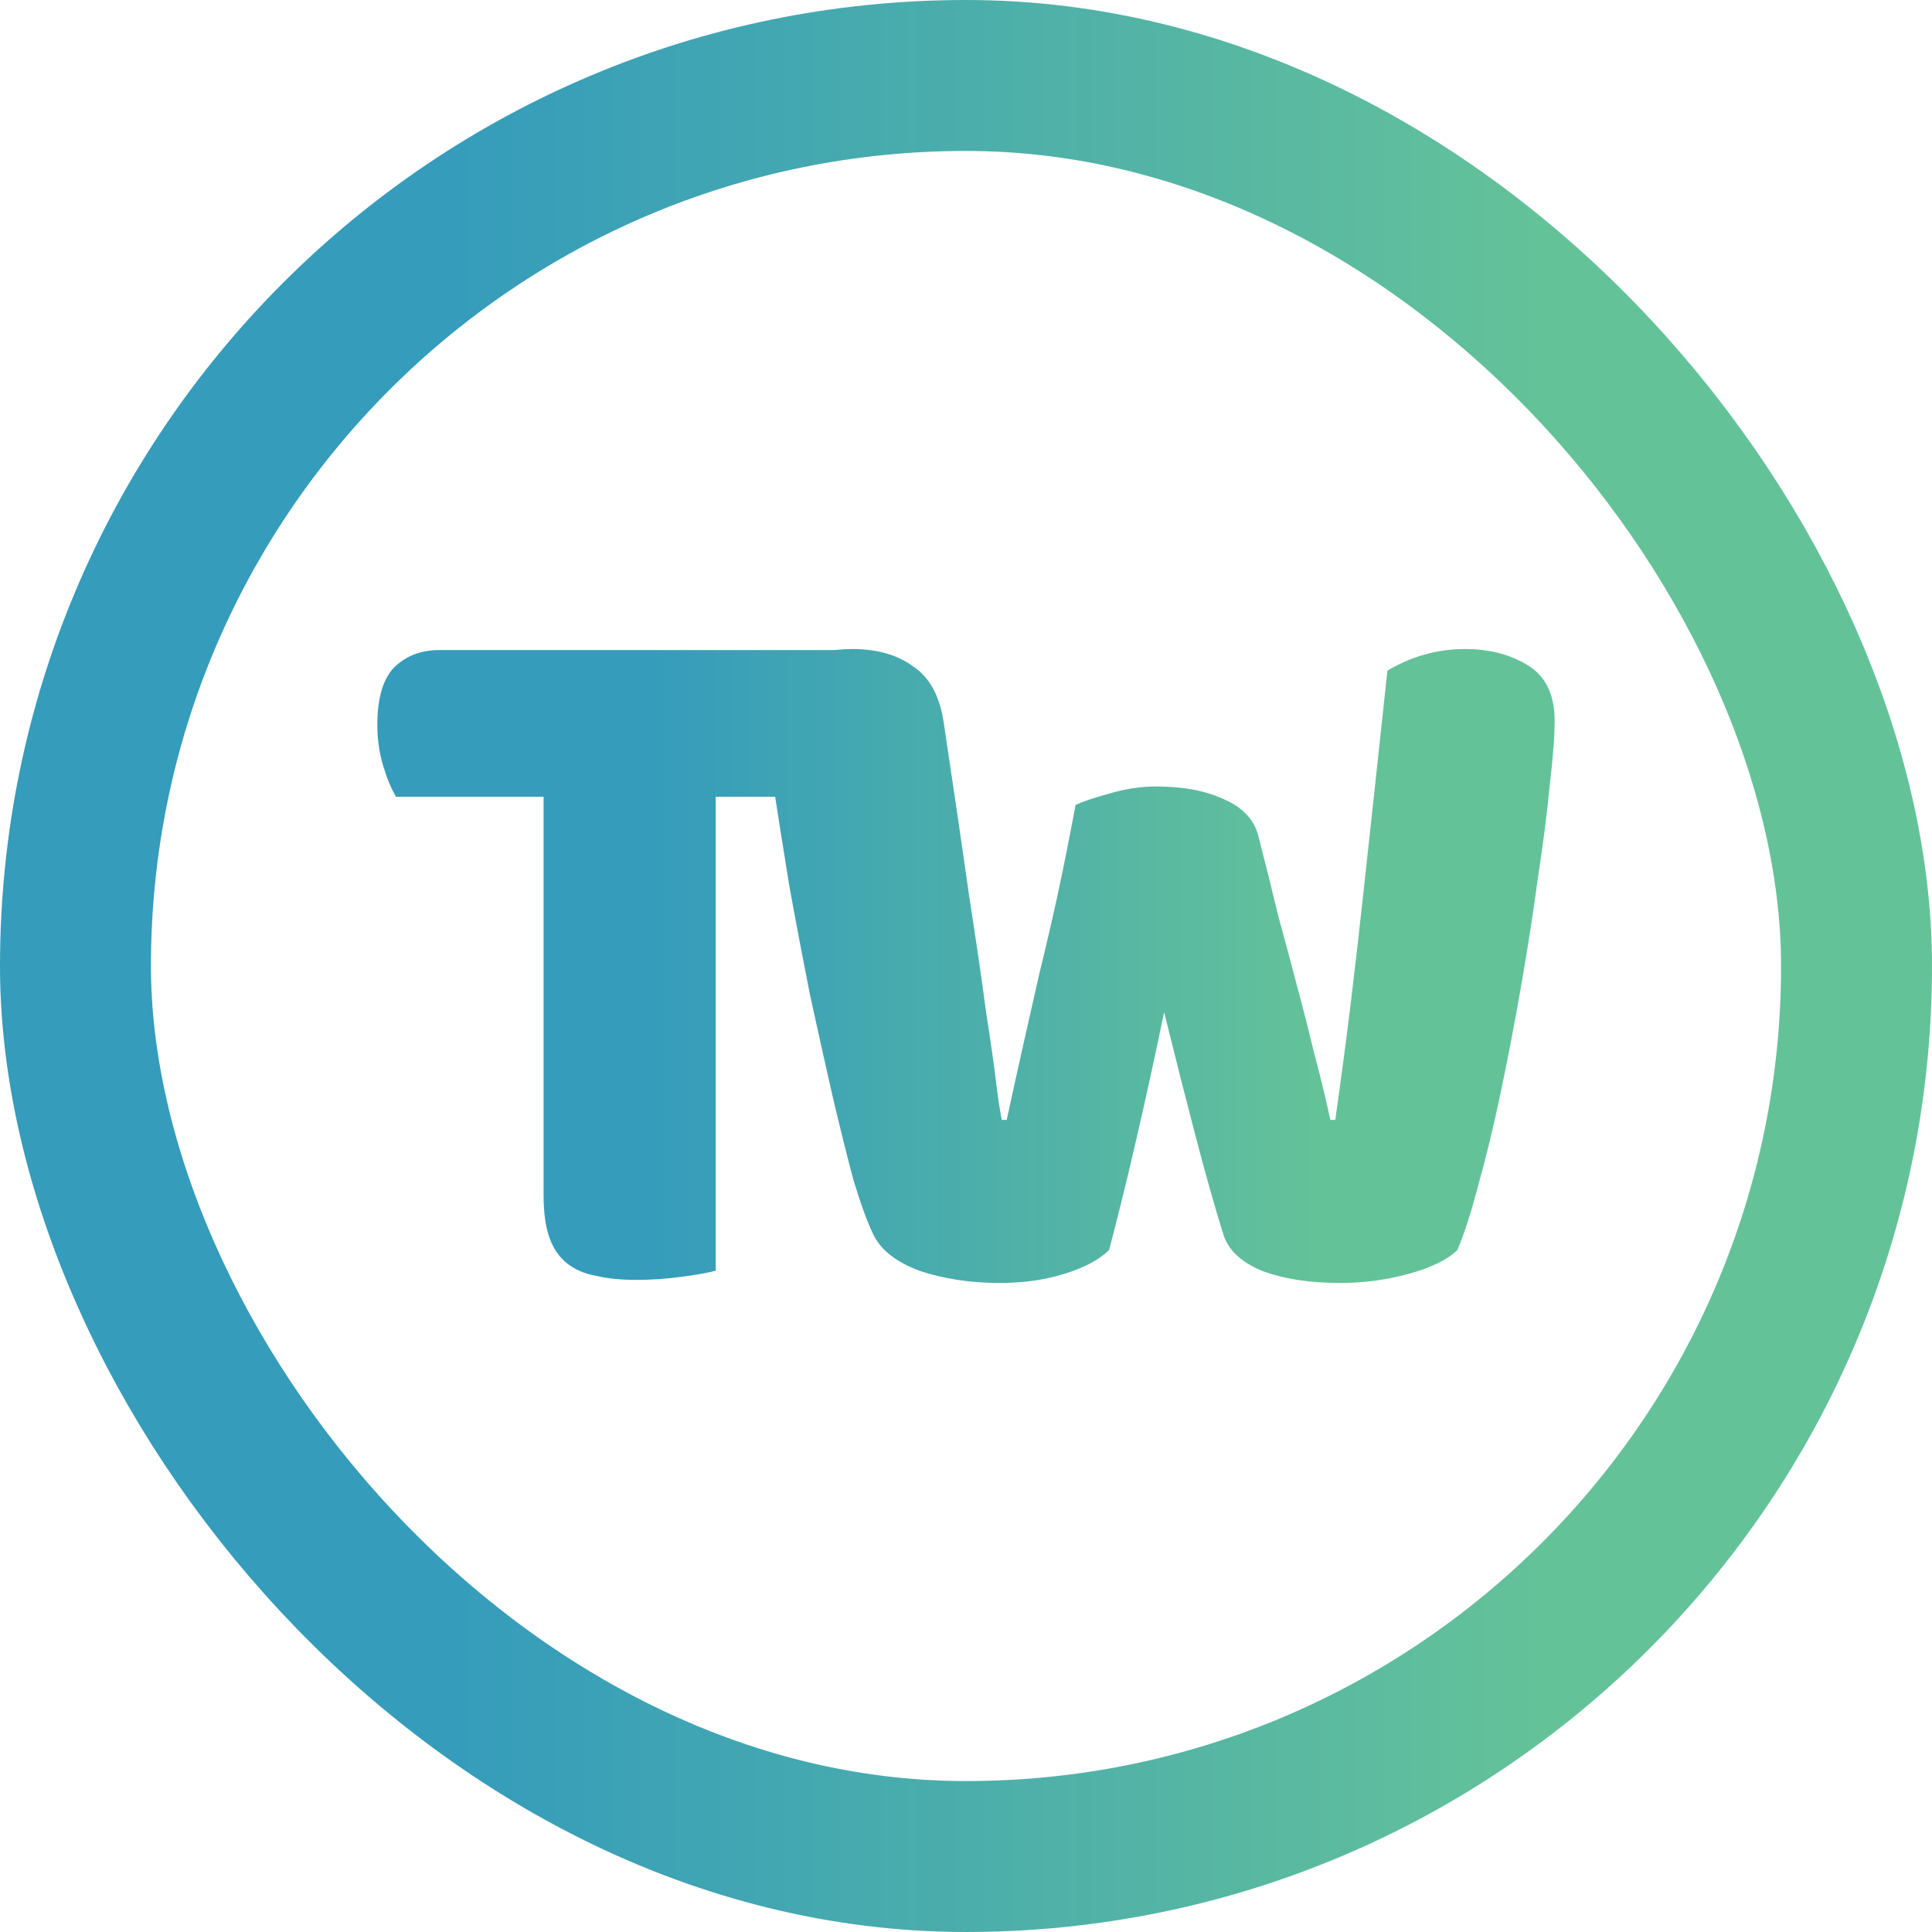 <svg width="64" height="64" viewBox="0 0 64 64" fill="none" xmlns="http://www.w3.org/2000/svg">
<path d="M13.119 26.393C12.967 26.144 12.826 25.804 12.695 25.374C12.565 24.943 12.5 24.49 12.5 24.015C12.5 23.131 12.685 22.497 13.054 22.112C13.445 21.727 13.945 21.534 14.553 21.534H28.761C28.913 21.783 29.054 22.123 29.184 22.553C29.315 22.984 29.38 23.437 29.38 23.913C29.38 24.796 29.184 25.43 28.793 25.816C28.424 26.201 27.935 26.393 27.327 26.393H23.71V42.092C23.471 42.16 23.091 42.228 22.569 42.296C22.07 42.364 21.57 42.398 21.07 42.398C20.571 42.398 20.125 42.353 19.734 42.262C19.365 42.194 19.05 42.058 18.789 41.854C18.529 41.651 18.333 41.367 18.203 41.005C18.072 40.642 18.007 40.167 18.007 39.578V26.393H13.119Z" fill="url(#paint0_linear_1623_2405)"/>
<path d="M35.63 26.665C35.869 26.552 36.239 26.427 36.738 26.291C37.26 26.133 37.781 26.053 38.302 26.053C39.215 26.053 39.975 26.201 40.584 26.495C41.192 26.767 41.561 27.175 41.691 27.718C41.93 28.647 42.148 29.519 42.343 30.335C42.56 31.128 42.767 31.898 42.962 32.646C43.158 33.371 43.343 34.096 43.516 34.82C43.712 35.545 43.897 36.304 44.07 37.097H44.233C44.429 35.715 44.602 34.401 44.755 33.155C44.907 31.887 45.048 30.652 45.178 29.451C45.309 28.228 45.439 27.027 45.569 25.849C45.7 24.649 45.83 23.437 45.96 22.214C46.764 21.738 47.622 21.5 48.535 21.5C49.338 21.5 50.034 21.681 50.62 22.044C51.207 22.406 51.5 23.018 51.5 23.879C51.5 24.377 51.446 25.091 51.337 26.019C51.25 26.926 51.12 27.945 50.946 29.078C50.794 30.21 50.609 31.4 50.392 32.646C50.175 33.892 49.947 35.081 49.708 36.214C49.469 37.346 49.219 38.377 48.958 39.306C48.719 40.212 48.491 40.914 48.274 41.413C47.948 41.73 47.416 41.99 46.677 42.194C45.939 42.398 45.178 42.5 44.396 42.5C43.375 42.5 42.506 42.364 41.789 42.092C41.094 41.798 40.67 41.39 40.518 40.869C40.236 39.963 39.932 38.887 39.606 37.641C39.28 36.395 38.932 35.024 38.563 33.529C38.259 35.002 37.944 36.44 37.618 37.845C37.292 39.249 36.999 40.438 36.738 41.413C36.412 41.73 35.924 41.99 35.272 42.194C34.62 42.398 33.903 42.5 33.121 42.5C32.144 42.5 31.253 42.364 30.449 42.092C29.667 41.798 29.157 41.39 28.918 40.869C28.722 40.461 28.505 39.861 28.266 39.068C28.049 38.252 27.82 37.335 27.581 36.316C27.343 35.273 27.093 34.152 26.832 32.952C26.593 31.751 26.365 30.55 26.148 29.349C25.952 28.149 25.767 26.982 25.594 25.849C25.42 24.694 25.29 23.641 25.203 22.689C25.507 22.395 25.93 22.123 26.474 21.874C27.017 21.625 27.603 21.5 28.233 21.5C29.059 21.5 29.732 21.693 30.254 22.078C30.797 22.44 31.133 23.063 31.264 23.947C31.611 26.257 31.894 28.183 32.111 29.723C32.35 31.264 32.535 32.532 32.665 33.529C32.817 34.503 32.926 35.262 32.991 35.806C33.056 36.349 33.121 36.78 33.186 37.097H33.349C33.545 36.191 33.73 35.353 33.903 34.583C34.077 33.812 34.251 33.042 34.425 32.272C34.62 31.479 34.816 30.641 35.011 29.757C35.207 28.851 35.413 27.82 35.63 26.665Z" fill="url(#paint1_linear_1623_2405)"/>
<rect x="2.5" y="2.5" width="59" height="59" rx="29.5" stroke="url(#paint2_linear_1623_2405)" stroke-width="5"/>
<defs>
<linearGradient id="paint0_linear_1623_2405" x1="21.677" y1="32" x2="43.614" y2="32" gradientUnits="userSpaceOnUse">
<stop stop-color="#359CBB"/>
<stop offset="1" stop-color="#64C299"/>
</linearGradient>
<linearGradient id="paint1_linear_1623_2405" x1="21.677" y1="32" x2="43.614" y2="32" gradientUnits="userSpaceOnUse">
<stop stop-color="#359CBB"/>
<stop offset="1" stop-color="#64C299"/>
</linearGradient>
<linearGradient id="paint2_linear_1623_2405" x1="15.059" y1="32" x2="51.059" y2="32" gradientUnits="userSpaceOnUse">
<stop stop-color="#359CBB"/>
<stop offset="1" stop-color="#64C299"/>
</linearGradient>
</defs>
</svg>
